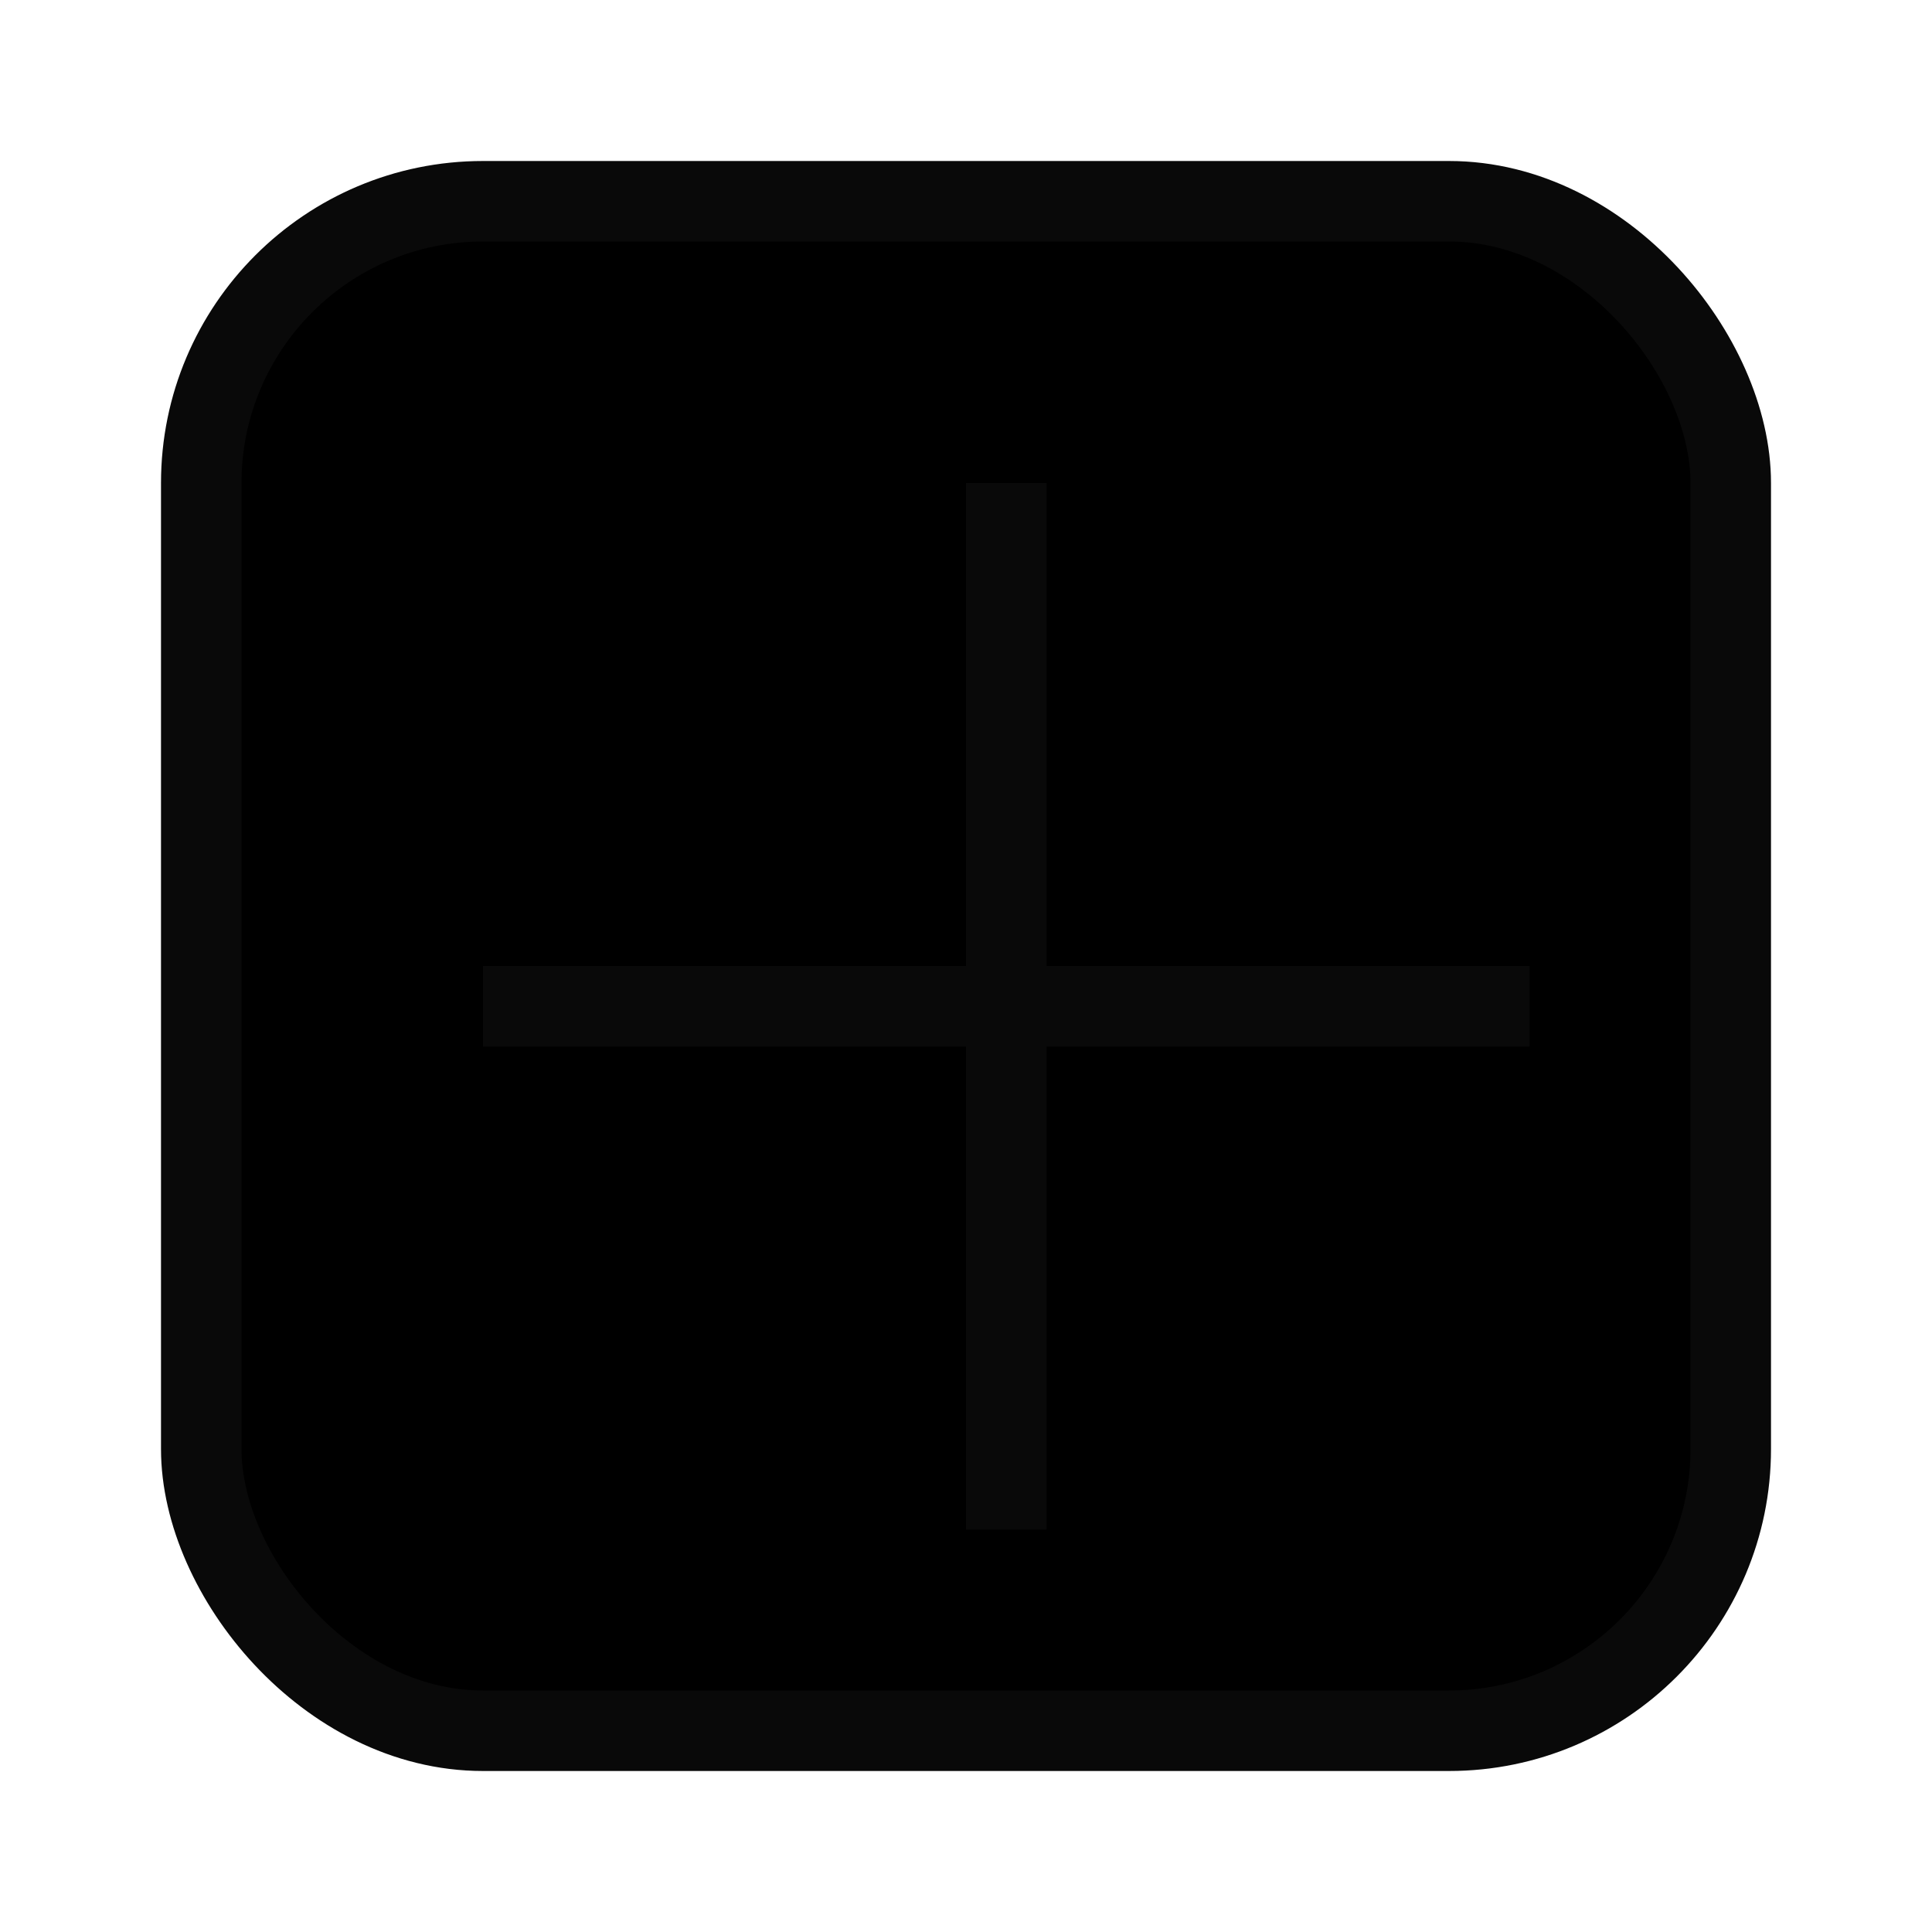 <svg fill="currentColor" width="24" height="24" xmlns="http://www.w3.org/2000/svg">
	<rect x="2.5" y="2.5" width="19" height="19" rx="3.5" stroke="#090909" />
	<rect x="12" y="6" width="1" height="13" fill="#090909" />
	<rect x="6" y="13" width="1" height="13" transform="rotate(-90 6 13)" fill="#090909" />
</svg>